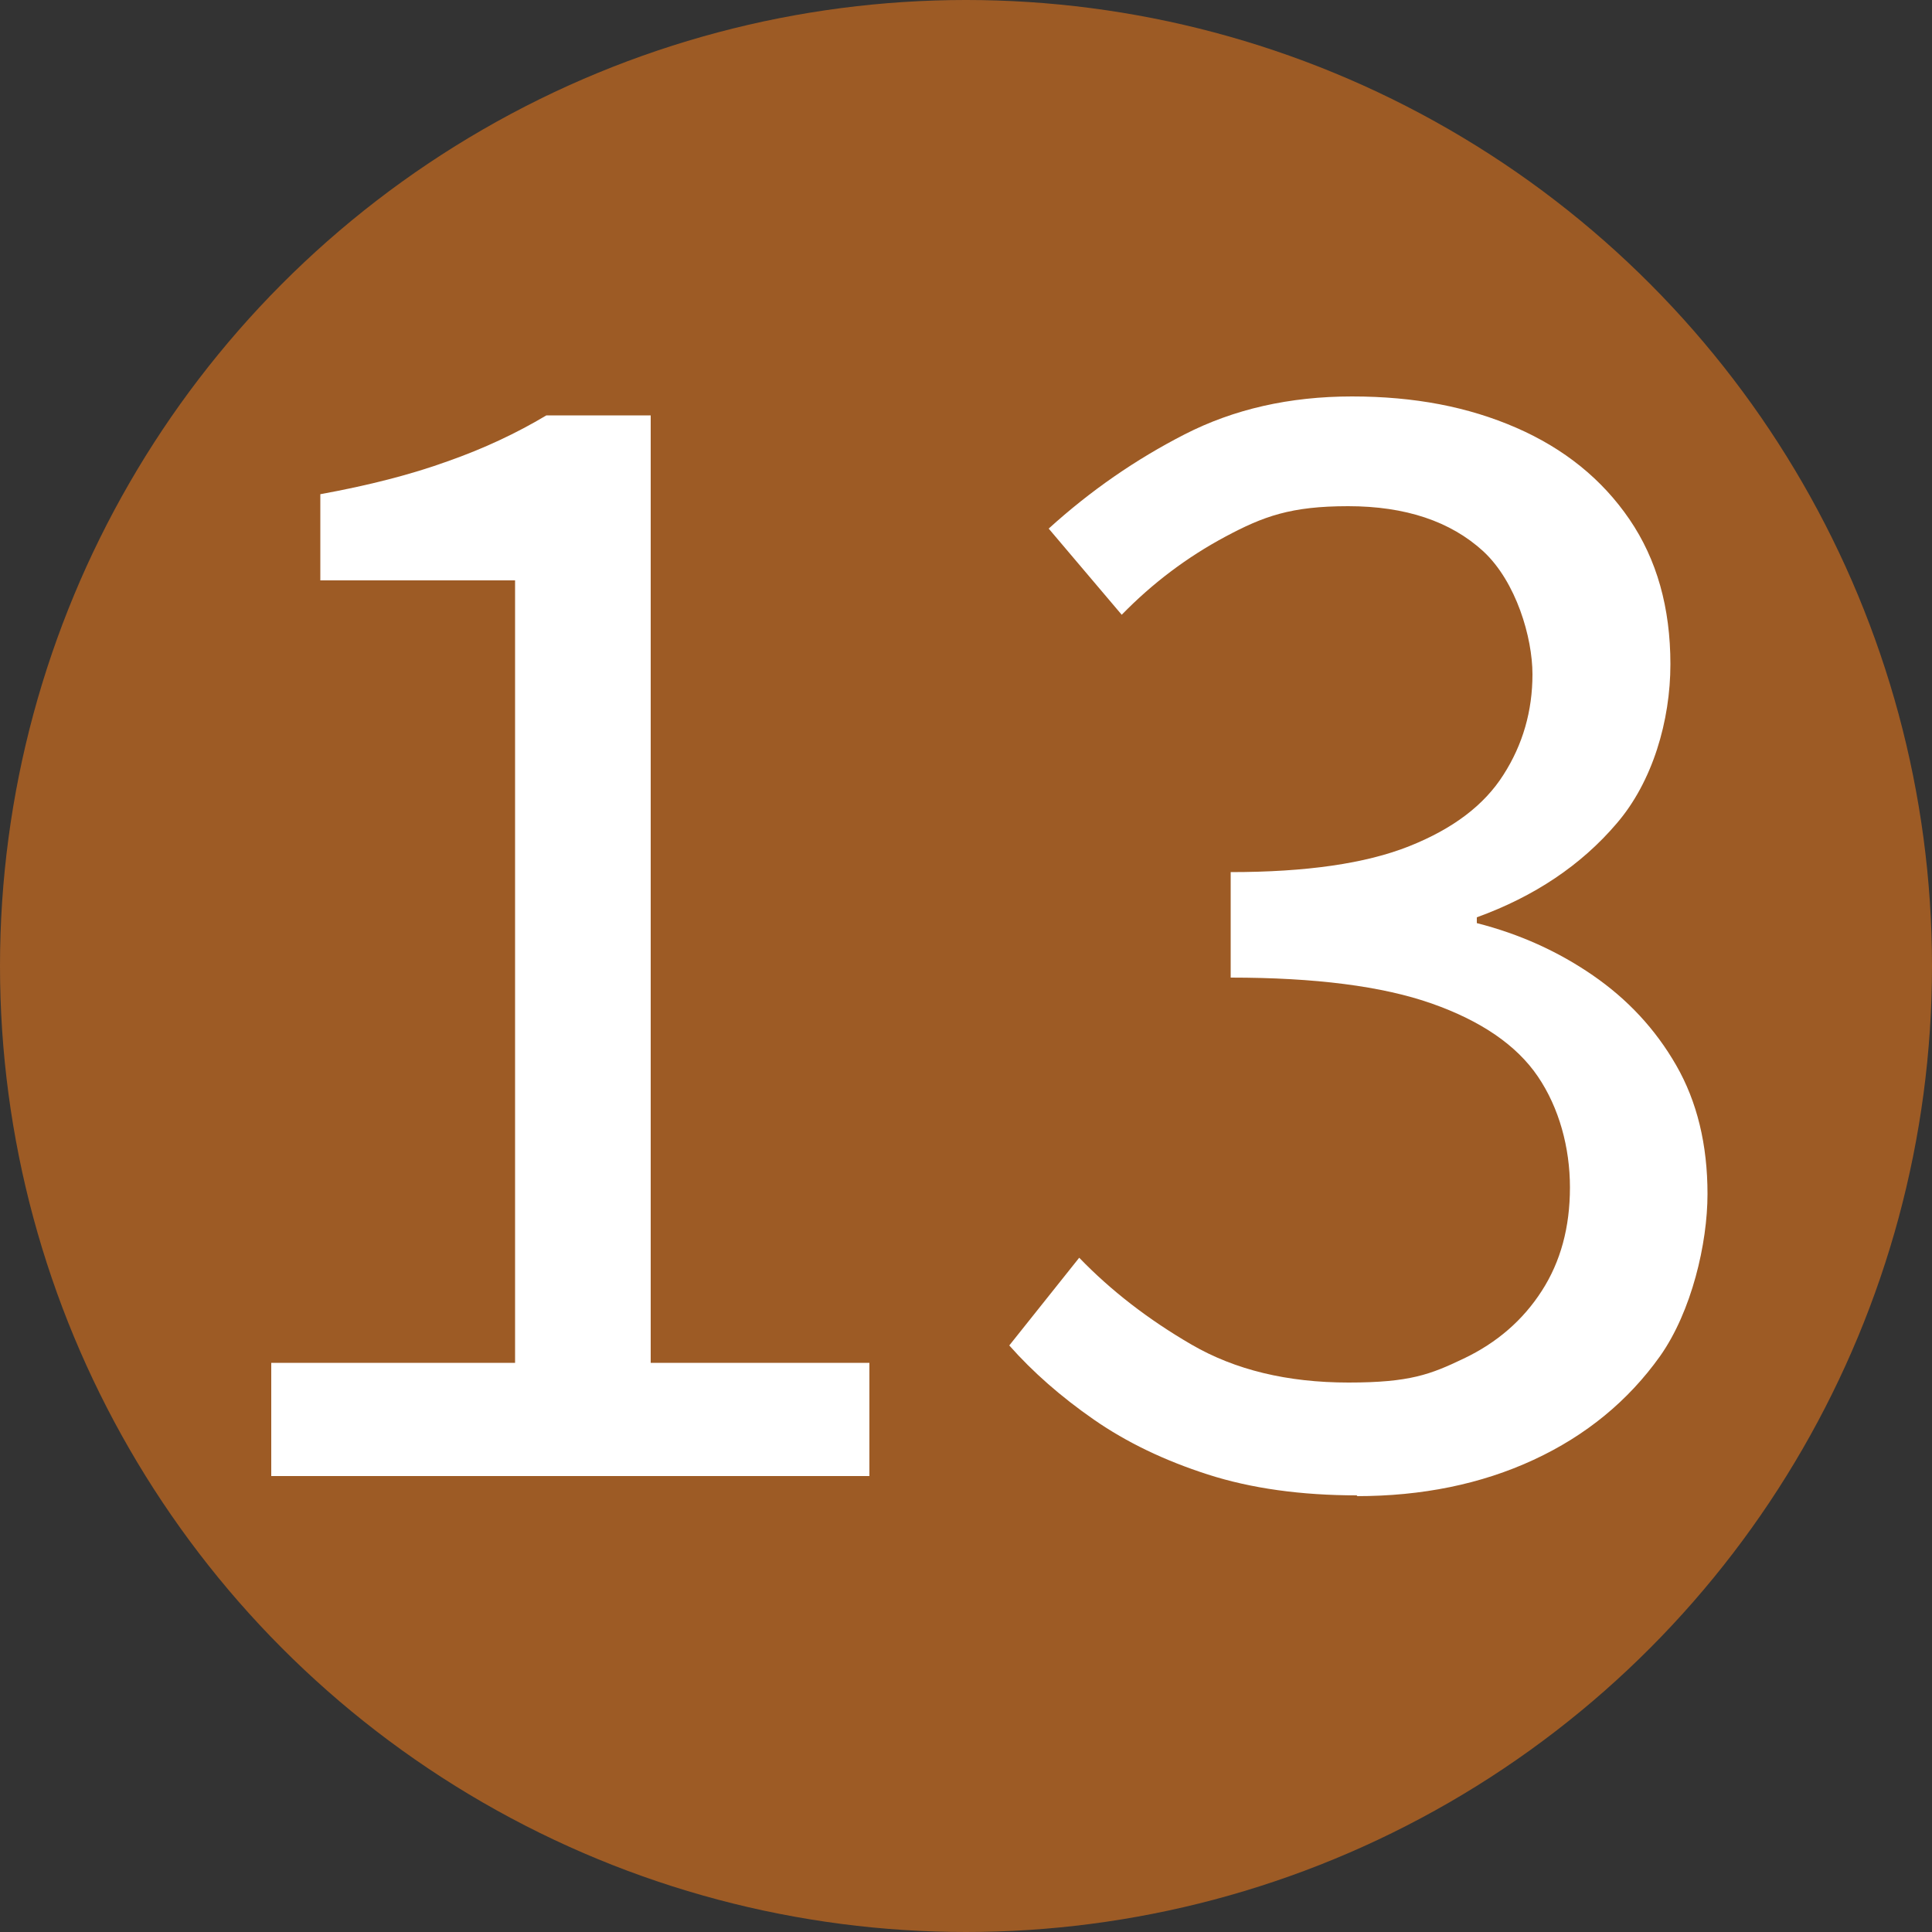 <?xml version="1.0" encoding="UTF-8"?>
<svg id="_レイヤー_1" data-name="レイヤー_1" xmlns="http://www.w3.org/2000/svg" version="1.1" viewBox="0 0 500 500">
  <rect x="0" y="0" width="500" height="500" fill="#333333" stroke="none"/>
  <!-- Generator: Adobe Illustrator 29.1.0, SVG Export Plug-In . SVG Version: 2.1.0 Build 142)  -->
  <defs>
    <style>
      .st0 {
        isolation: isolate;
      }

      .st1 {
        fill: #fff;
      }

      .st2 {
        fill: #9d5b25;
      }
    </style>
  </defs>
  <circle class="st2" cx="250" cy="250" r="250"/>
  <g class="st0">
    <path class="st1" d="M70.2,382v-29.3h63.1v-202.5h-50.4v-22.3c12.6-2.3,23.5-5.1,32.9-8.5,9.4-3.3,17.9-7.3,25.6-11.9h27v245.2h56.6v29.3H70.2Z"/>
    <path class="st1" d="M351.3,387c-14.6,0-27.5-1.8-38.7-5.4-11.2-3.6-21-8.3-29.5-14.2-8.5-5.9-15.8-12.3-21.9-19.2l18.1-22.7c8.2,8.5,17.9,16,29.1,22.5s24.7,9.8,40.6,9.8,21.2-2.1,29.8-6.2c8.6-4.1,15.3-9.9,20.2-17.5,4.9-7.6,7.3-16.5,7.3-26.8s-2.8-20.6-8.3-28.7c-5.5-8.1-14.7-14.4-27.5-18.9-12.8-4.5-30.2-6.7-52-6.7v-27.3c19.5,0,34.9-2.2,46.2-6.7,11.3-4.5,19.4-10.6,24.4-18.5,5-7.8,7.5-16.5,7.5-26s-4.2-23.9-12.7-31.8c-8.5-7.8-20.2-11.7-35-11.7s-21.9,2.6-31.8,7.9c-9.9,5.3-18.8,12-26.8,20.2l-18.9-22.3c10.8-9.8,22.5-17.9,35.2-24.4s27.1-9.8,43.3-9.8,30.1,2.7,42.5,8.1c12.4,5.4,22.2,13.3,29.3,23.7,7.1,10.4,10.6,22.9,10.6,37.5s-4.6,30.4-13.9,41.2c-9.2,10.8-21.3,18.9-36.2,24.3v1.5c11,2.8,21,7.3,30,13.5,9,6.2,16.2,13.9,21.6,23.3,5.4,9.4,8.1,20.5,8.1,33.3s-4.1,30.4-12.3,42c-8.2,11.5-19.1,20.5-32.7,26.8-13.6,6.3-28.9,9.4-45.8,9.4Z"/>
  </g>
</svg>